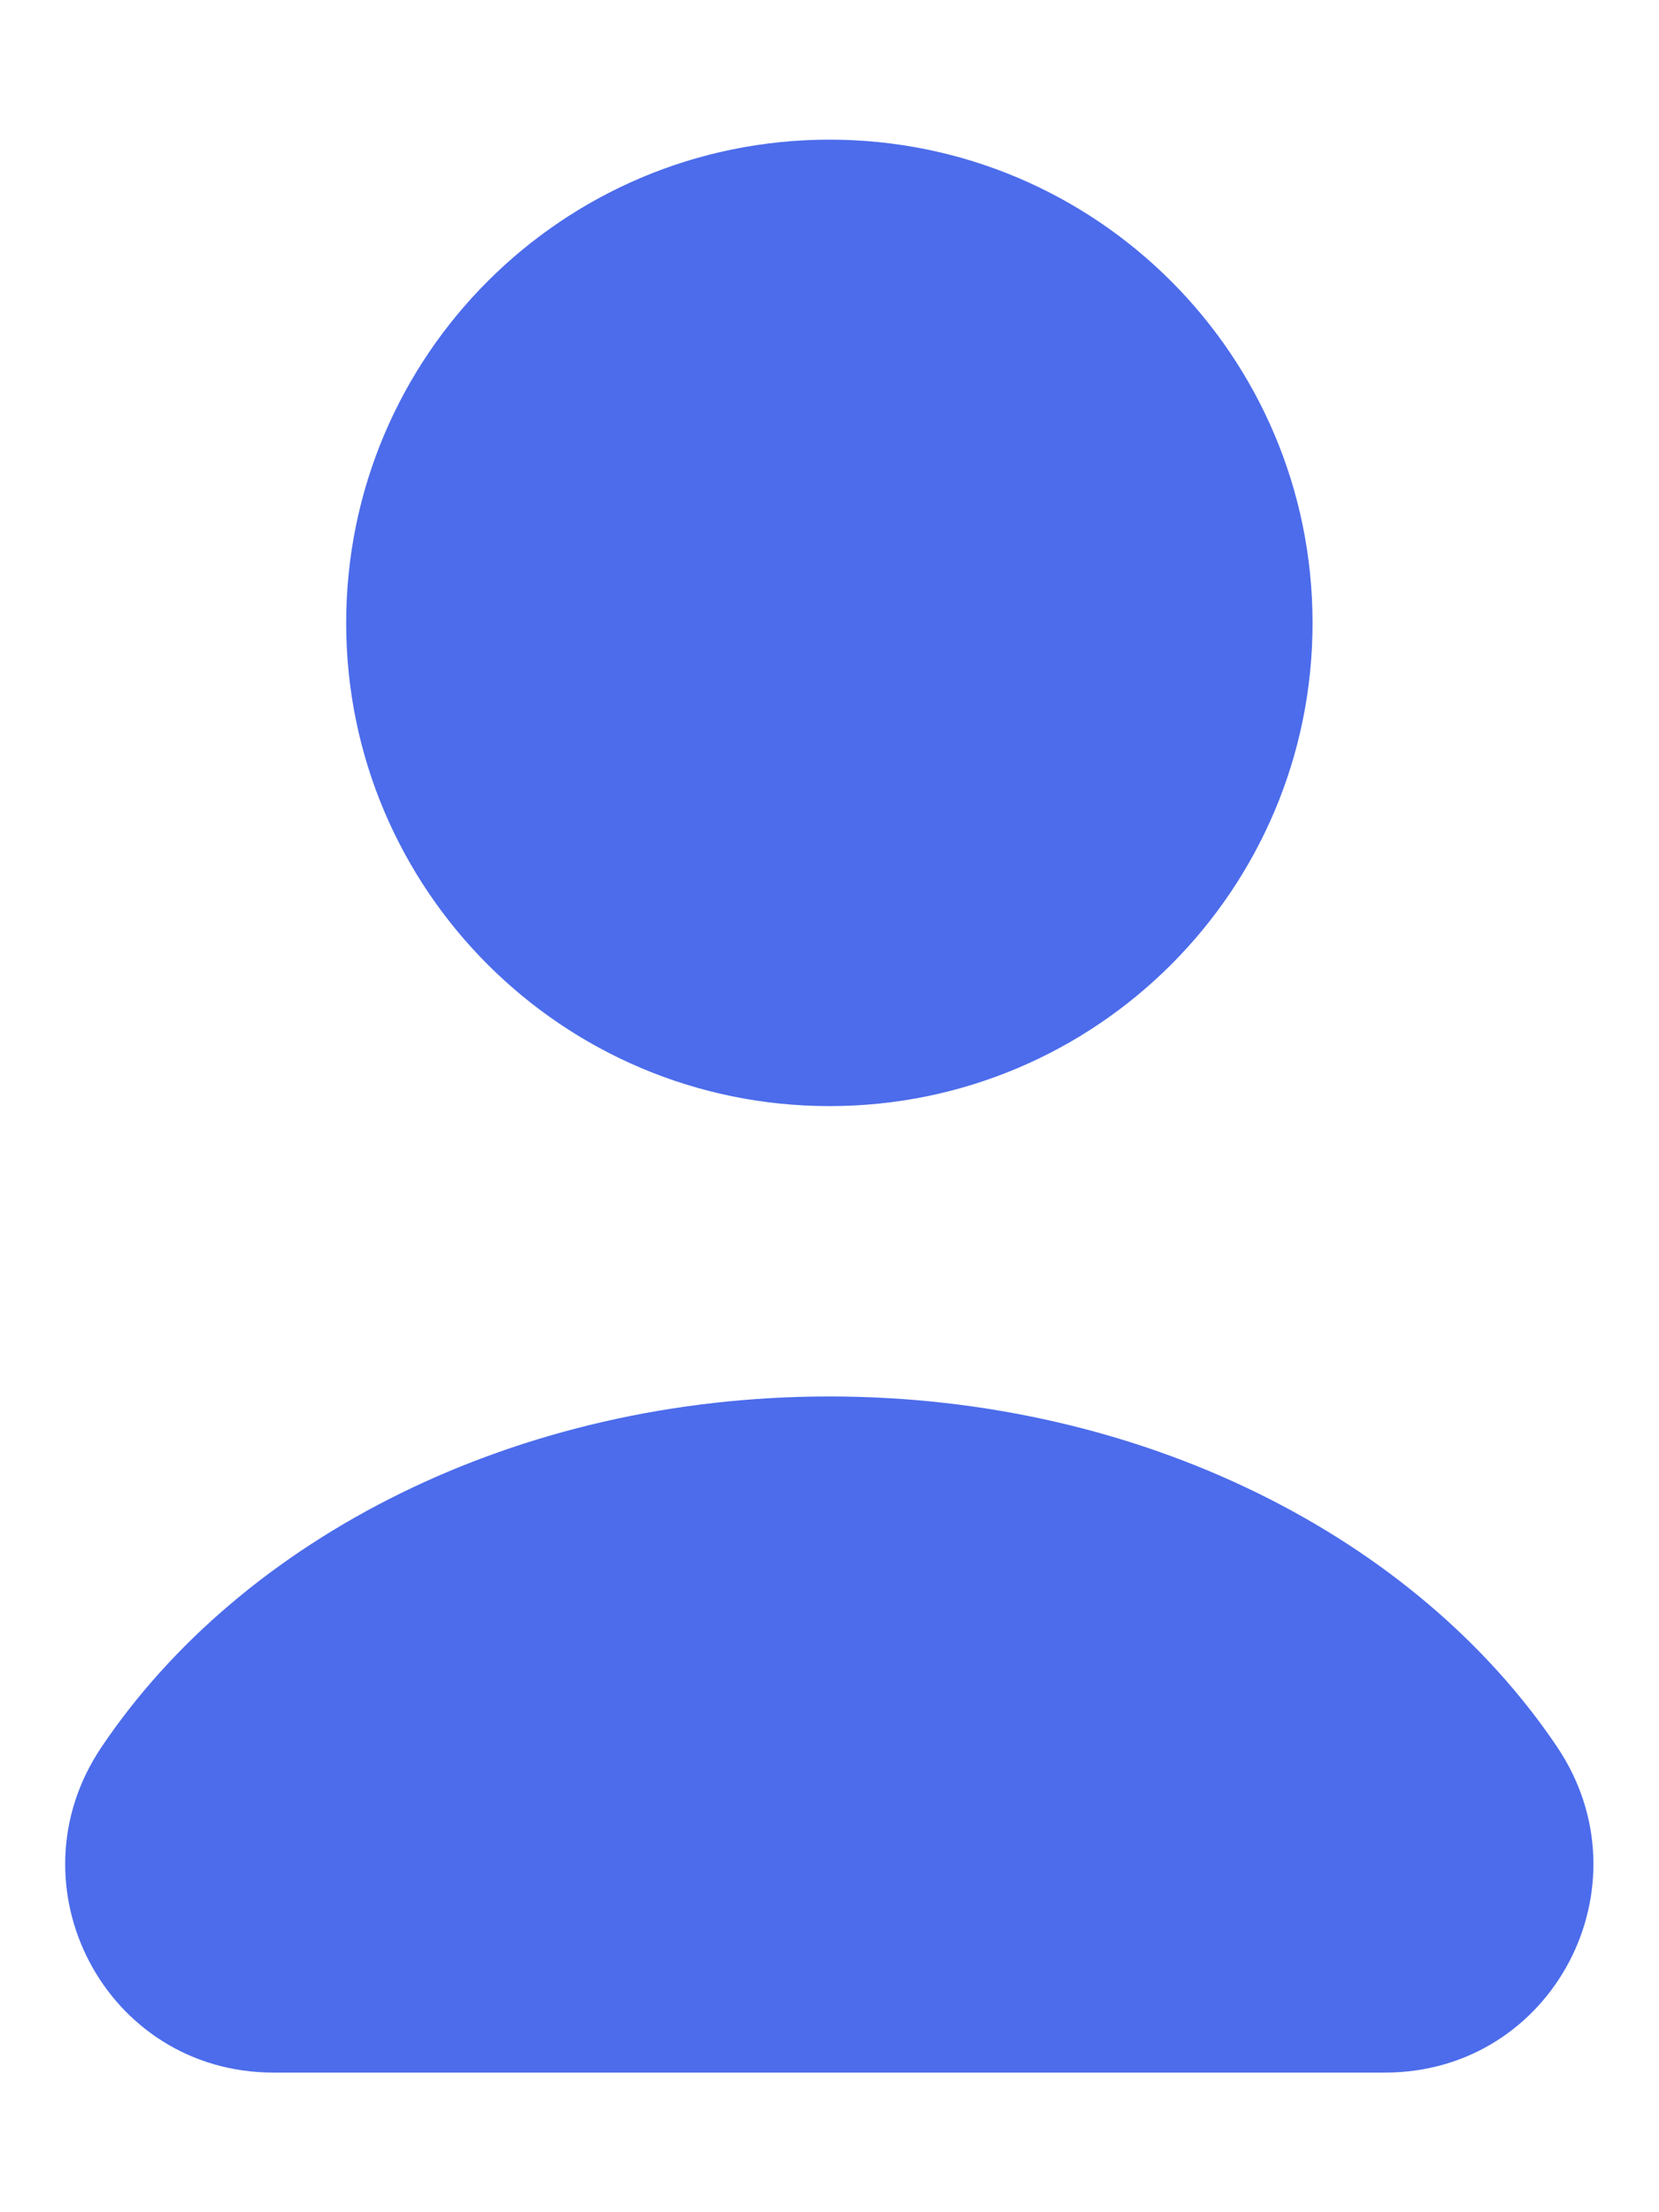﻿<?xml version="1.0" encoding="utf-8"?>
<svg version="1.1" xmlns:xlink="http://www.w3.org/1999/xlink" width="6px" height="8px" xmlns="http://www.w3.org/2000/svg">
  <g transform="matrix(1 0 0 1 -637 -372 )">
    <path d="M 3 0.505  C 3.965 0.505  4.747 1.287  4.747 2.253  C 4.747 3.218  3.965 4  3 4  C 2.035 4  1.252 3.218  1.252 2.253  C 1.252 1.287  2.035 0.505  3 0.505  Z M 0.989 7.495  C 0.989 7.495  5.009 7.495  5.009 7.495  C 5.617 7.495  5.969 6.82  5.632 6.318  C 5.122 5.56  4.132 5.05  2.999 5.05  C 1.867 5.05  0.877 5.56  0.367 6.318  C 0.029 6.82  0.382 7.495  0.989 7.495  Z " fill-rule="nonzero" fill="#4c6ceb" stroke="none" transform="matrix(1 0 0 1 637 372 )" />
  </g>
</svg>